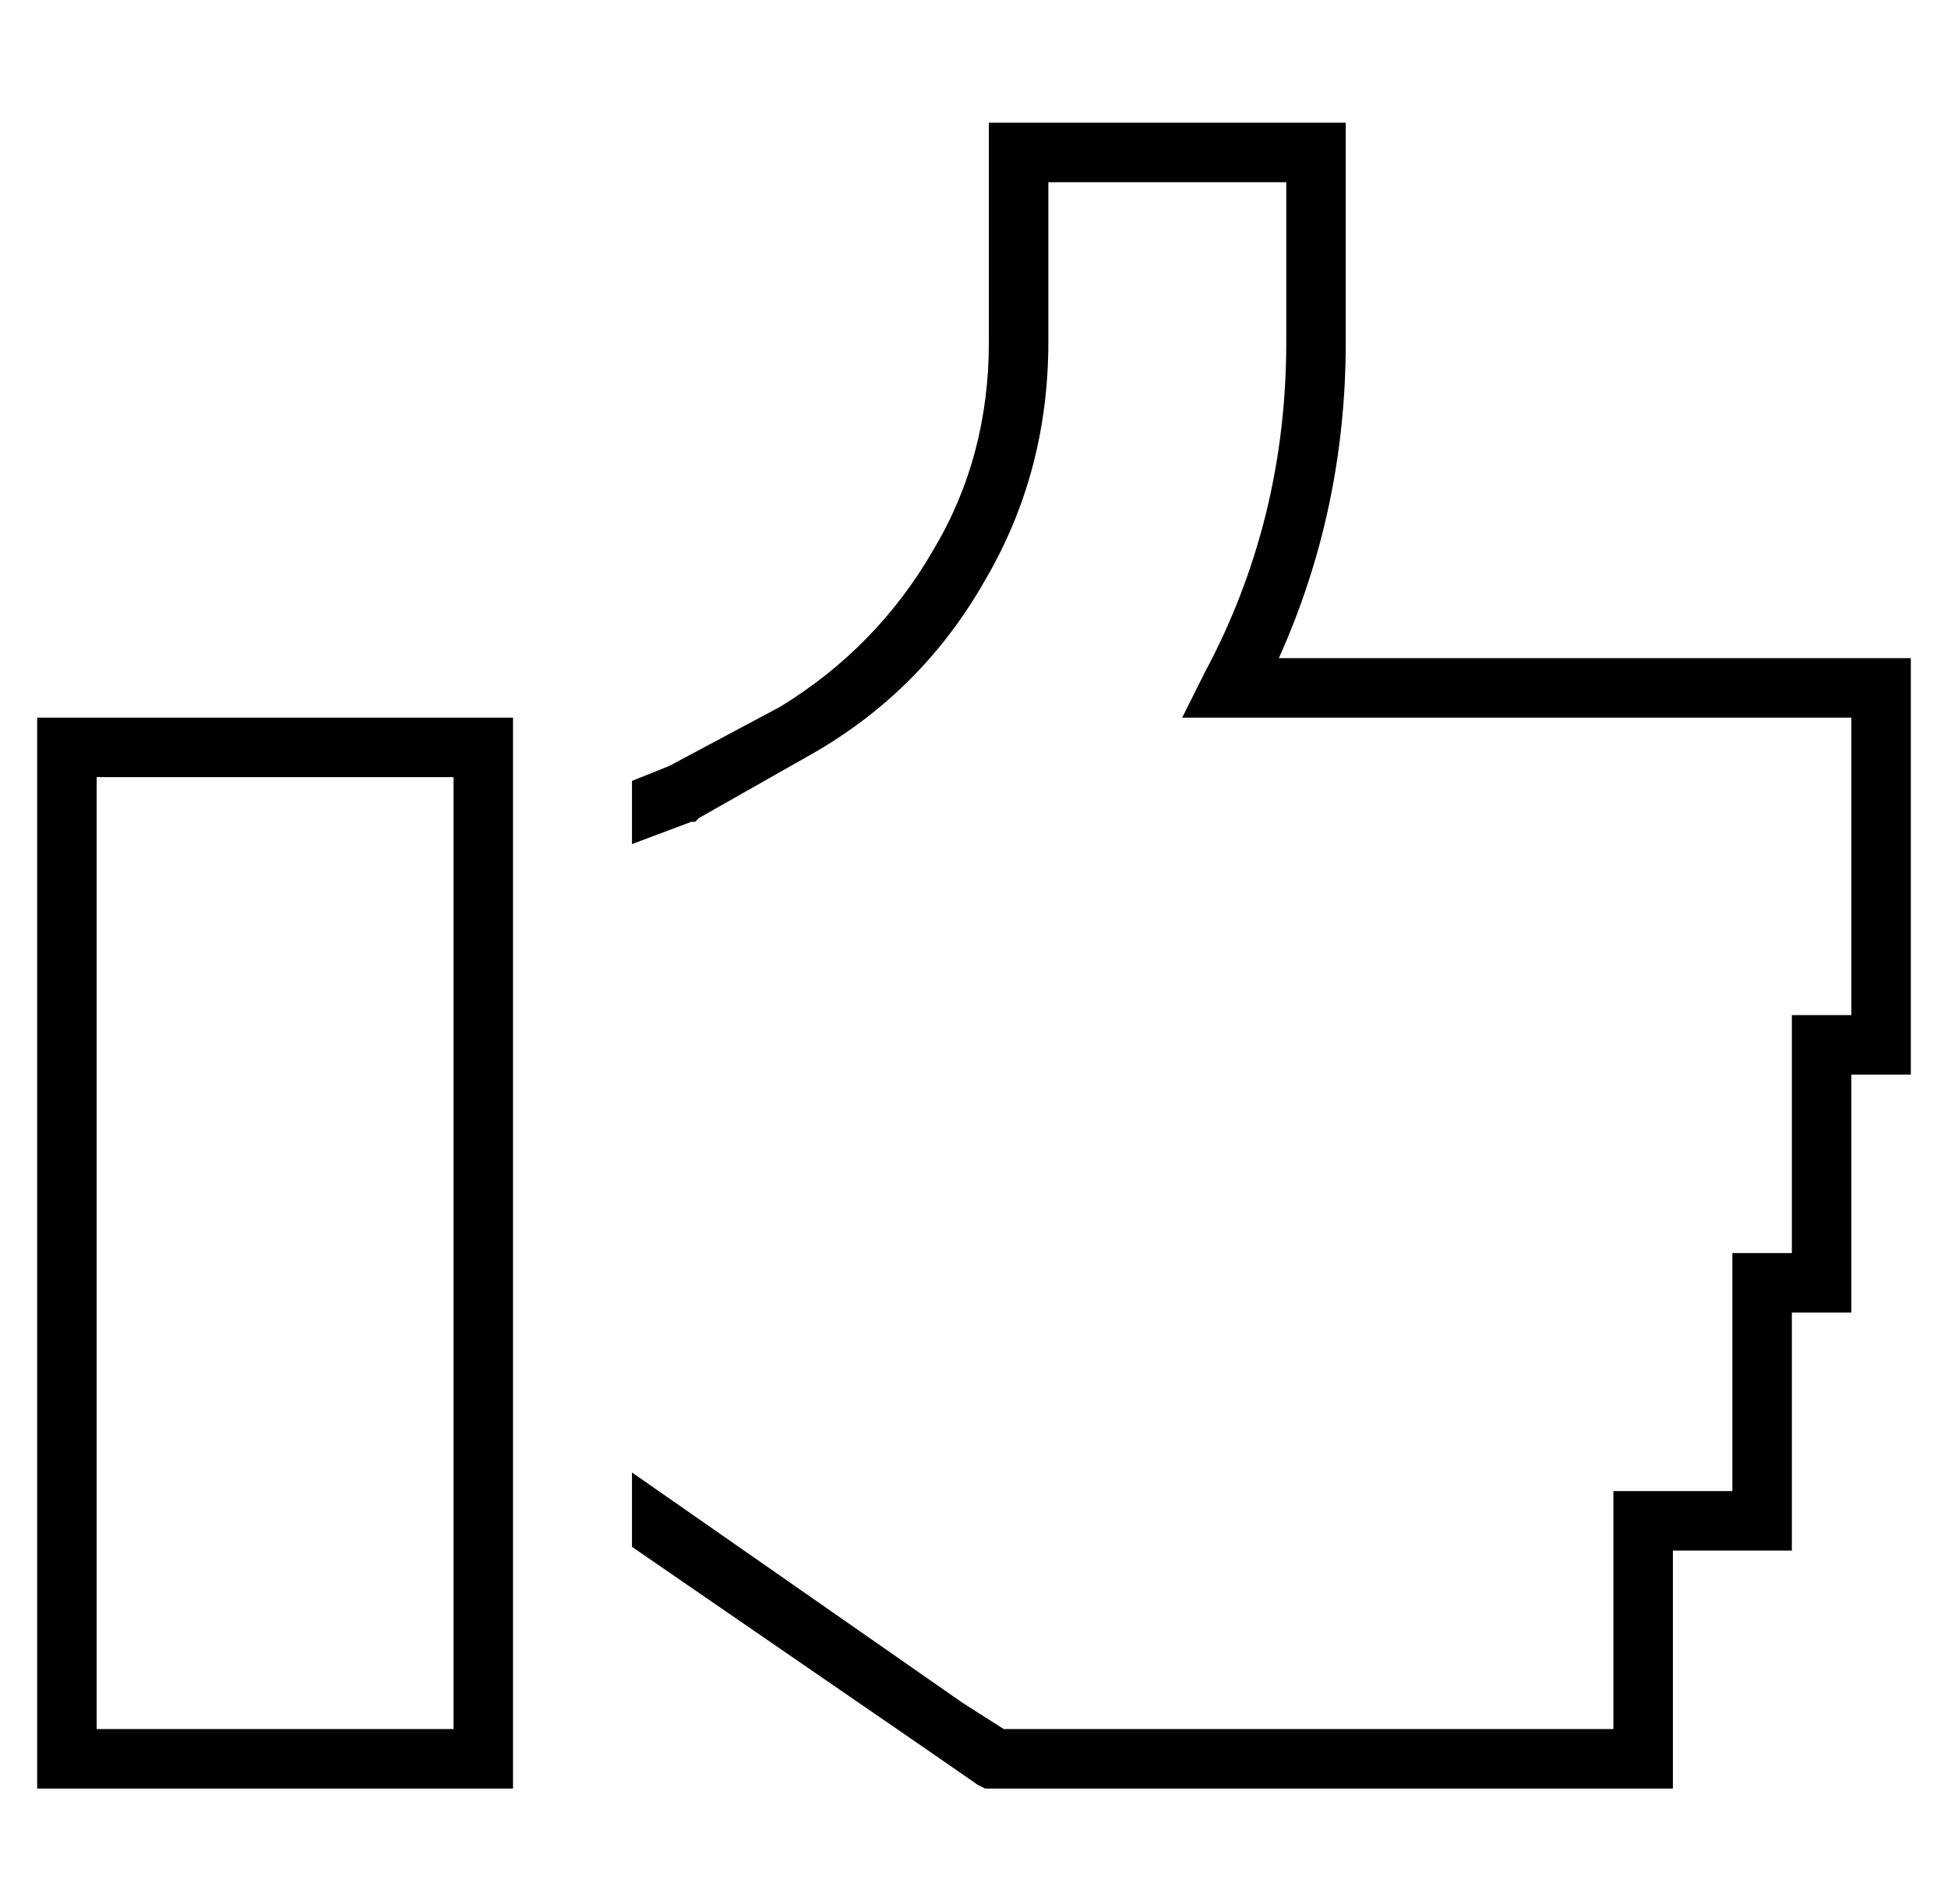 <?xml version="1.0" standalone="no"?>
<!DOCTYPE svg PUBLIC "-//W3C//DTD SVG 1.1//EN" "http://www.w3.org/Graphics/SVG/1.1/DTD/svg11.dtd" >
<svg xmlns="http://www.w3.org/2000/svg" xmlns:xlink="http://www.w3.org/1999/xlink" version="1.1" viewBox="-10 -40 524 512">
   <path fill="currentColor"
d="M256 -7h8h-8h96v8v0v51v0q0 45 -18 85h114h56v8v0v96v0v8v0h-8h-8v56v0v8v0h-8h-8v56v0v8v0h-8h-24v56v0v8v0h-8h-177l-2 -1v0l-13 -9v0l-80 -55v0v-20v0l89 62v0l11 7v0h12h152v-56v0v-8v0h8h24v-56v0v-8v0h8h8v-56v0v-8v0h8h8v-80v0h-40h-140l6 -12v0q22 -41 22 -89
v-43v0h-64v0v43v0q0 35 -17 64q-17 30 -47 47l-30 17v0l-1 1v0h-1v0l-16 6v0v-17v0l10 -4v0l30 -16v0q26 -16 41 -42q15 -25 15 -56v-51v0v-8v0zM16 169v256v-256v256h96v0v-256v0h-96v0zM0 153h16h-16h128v16v0v256v0v16v0h-16h-112v-16v0v-256v0v-16v0z" />
</svg>
